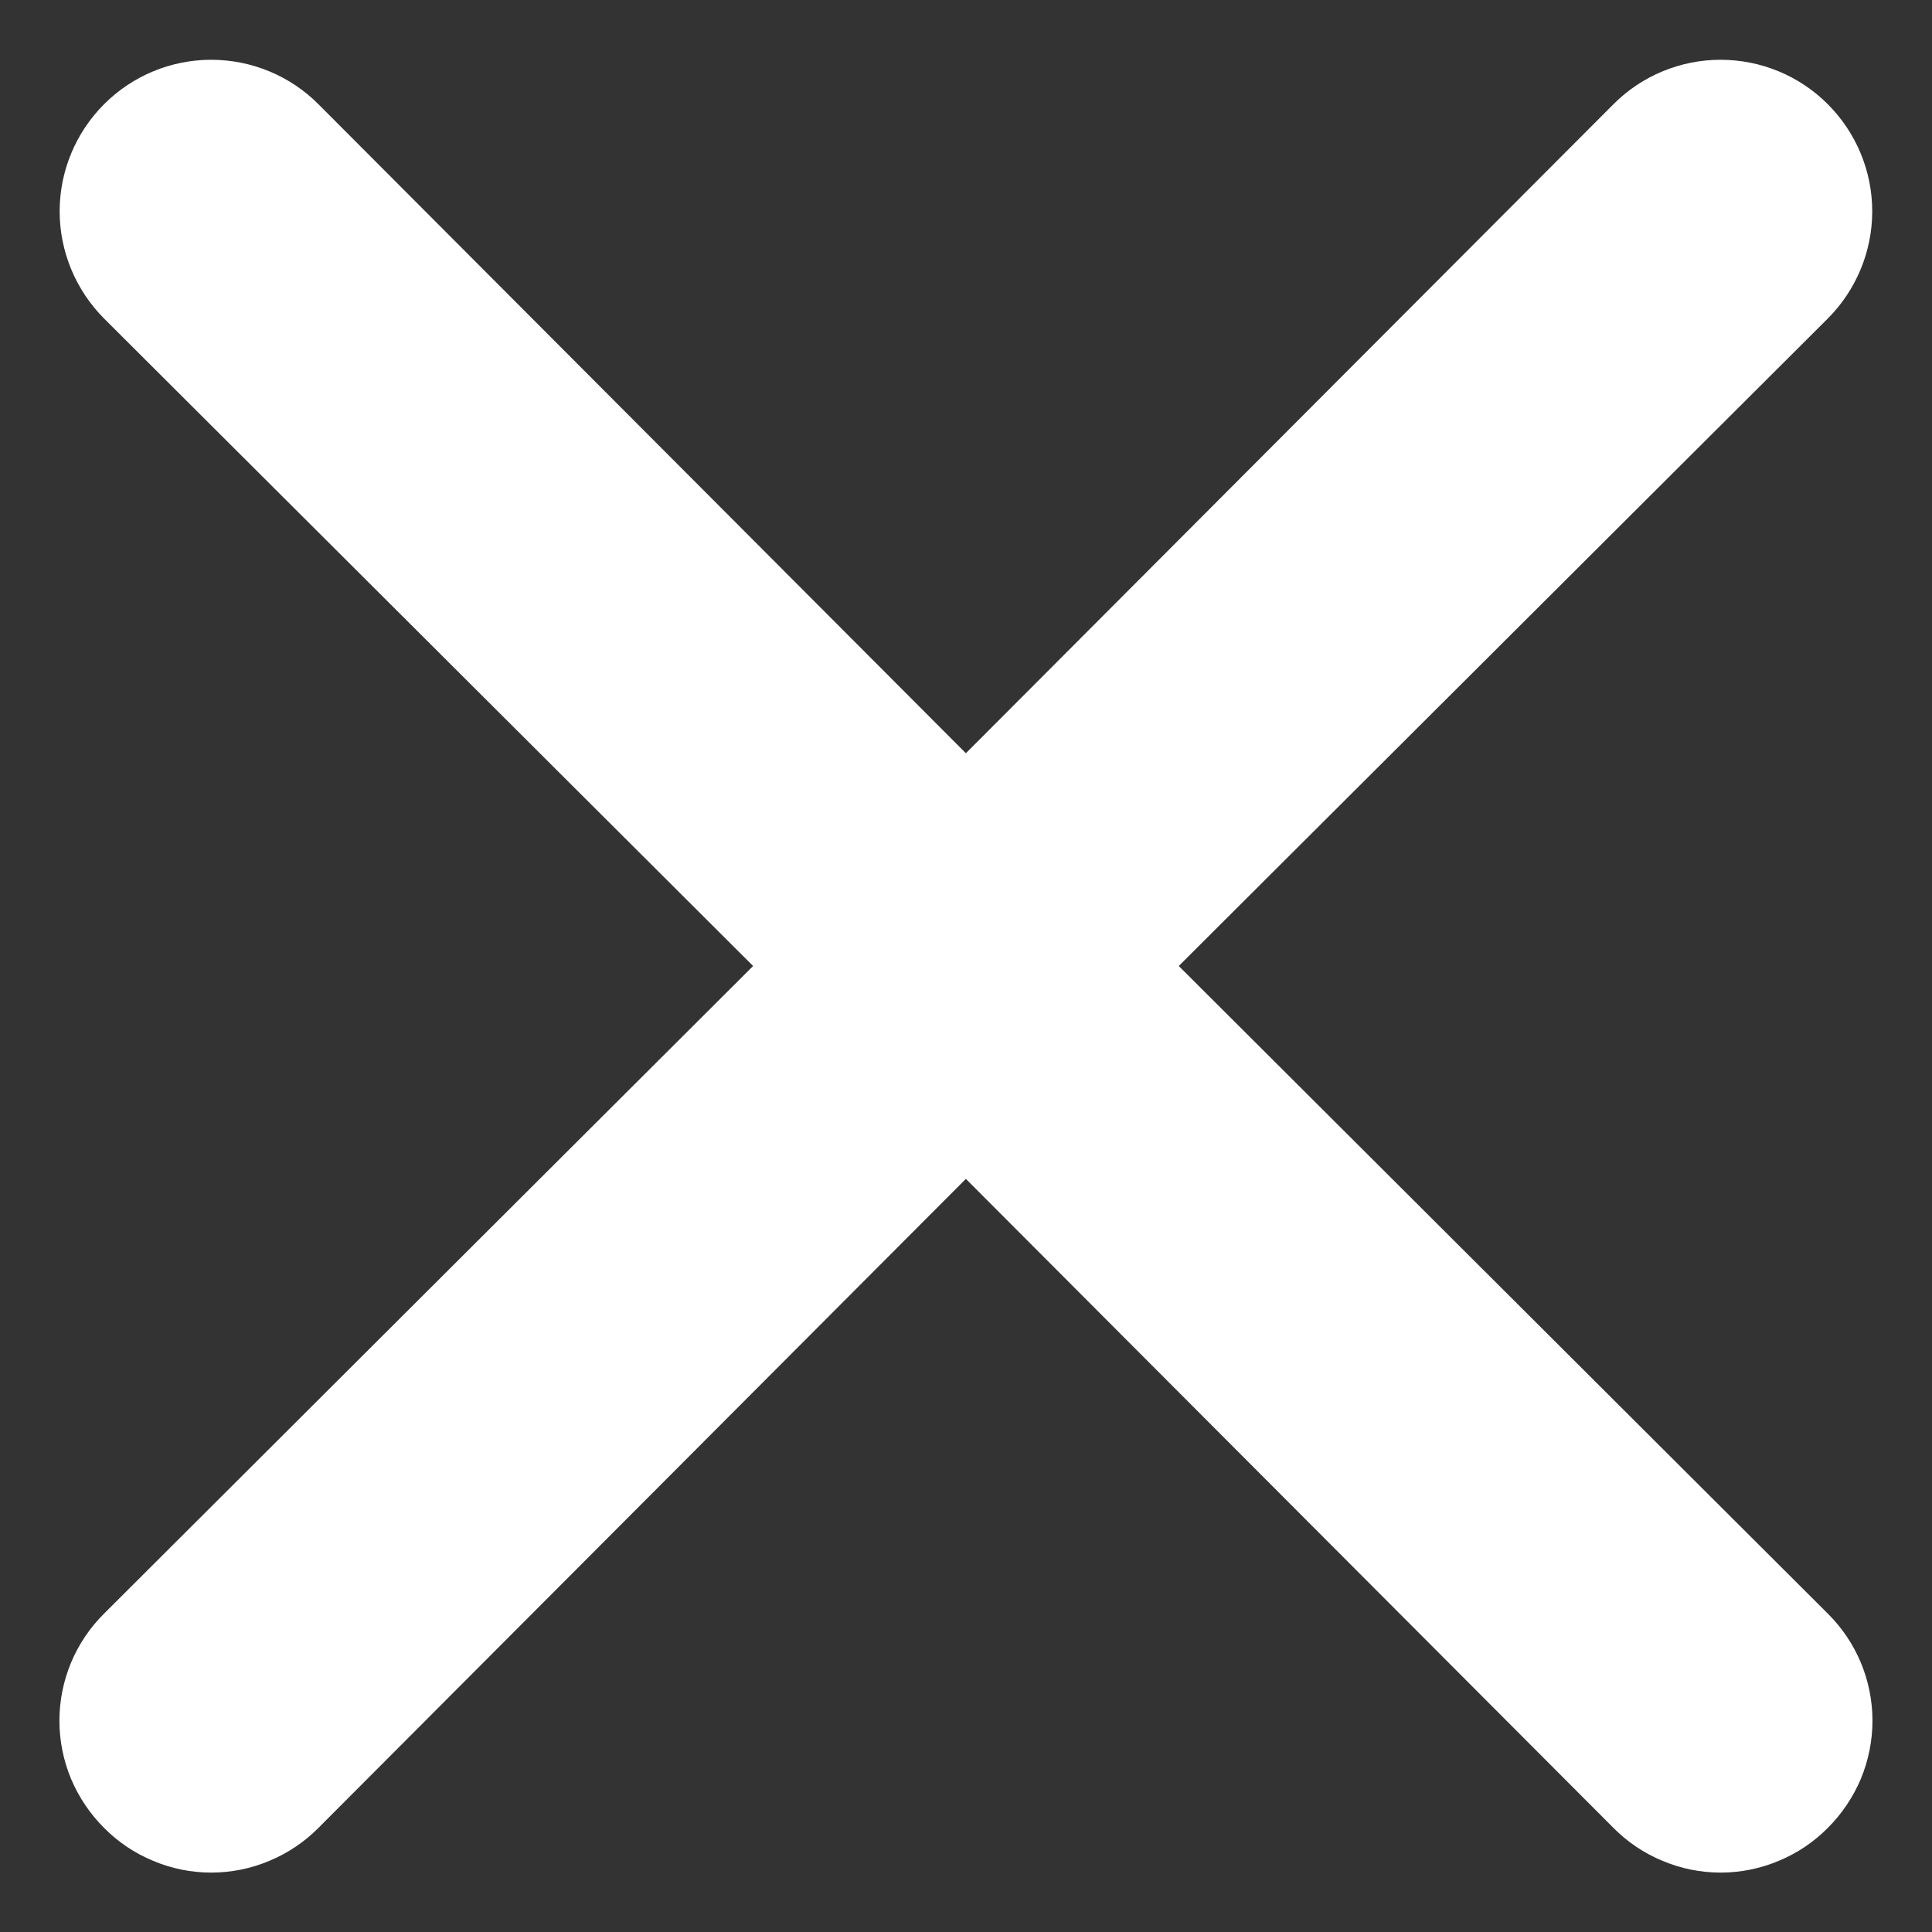 <svg width="16" height="16" viewBox="0 0 16 16" fill="none" xmlns="http://www.w3.org/2000/svg">
<rect x="0" y="0" width="16" height="16" fill="#333333" stroke="none"/>
<path d="M9.762 8L15.137 2.638C15.372 2.402 15.505 2.083 15.505 1.75C15.505 1.417 15.372 1.098 15.137 0.863C14.902 0.627 14.582 0.495 14.249 0.495C13.917 0.495 13.597 0.627 13.362 0.863L7.999 6.238L2.637 0.863C2.402 0.627 2.082 0.495 1.749 0.495C1.417 0.495 1.097 0.627 0.862 0.863C0.627 1.098 0.494 1.417 0.494 1.75C0.494 2.083 0.627 2.402 0.862 2.638L6.237 8L0.862 13.363C0.745 13.479 0.652 13.617 0.588 13.77C0.525 13.922 0.492 14.085 0.492 14.25C0.492 14.415 0.525 14.579 0.588 14.731C0.652 14.883 0.745 15.021 0.862 15.138C0.978 15.255 1.116 15.348 1.269 15.411C1.421 15.475 1.584 15.508 1.749 15.508C1.914 15.508 2.078 15.475 2.23 15.411C2.382 15.348 2.521 15.255 2.637 15.138L7.999 9.763L13.362 15.138C13.478 15.255 13.616 15.348 13.769 15.411C13.921 15.475 14.084 15.508 14.249 15.508C14.415 15.508 14.578 15.475 14.73 15.411C14.883 15.348 15.021 15.255 15.137 15.138C15.254 15.021 15.347 14.883 15.411 14.731C15.474 14.579 15.507 14.415 15.507 14.25C15.507 14.085 15.474 13.922 15.411 13.77C15.347 13.617 15.254 13.479 15.137 13.363L9.762 8Z" fill="white"/>
</svg>
